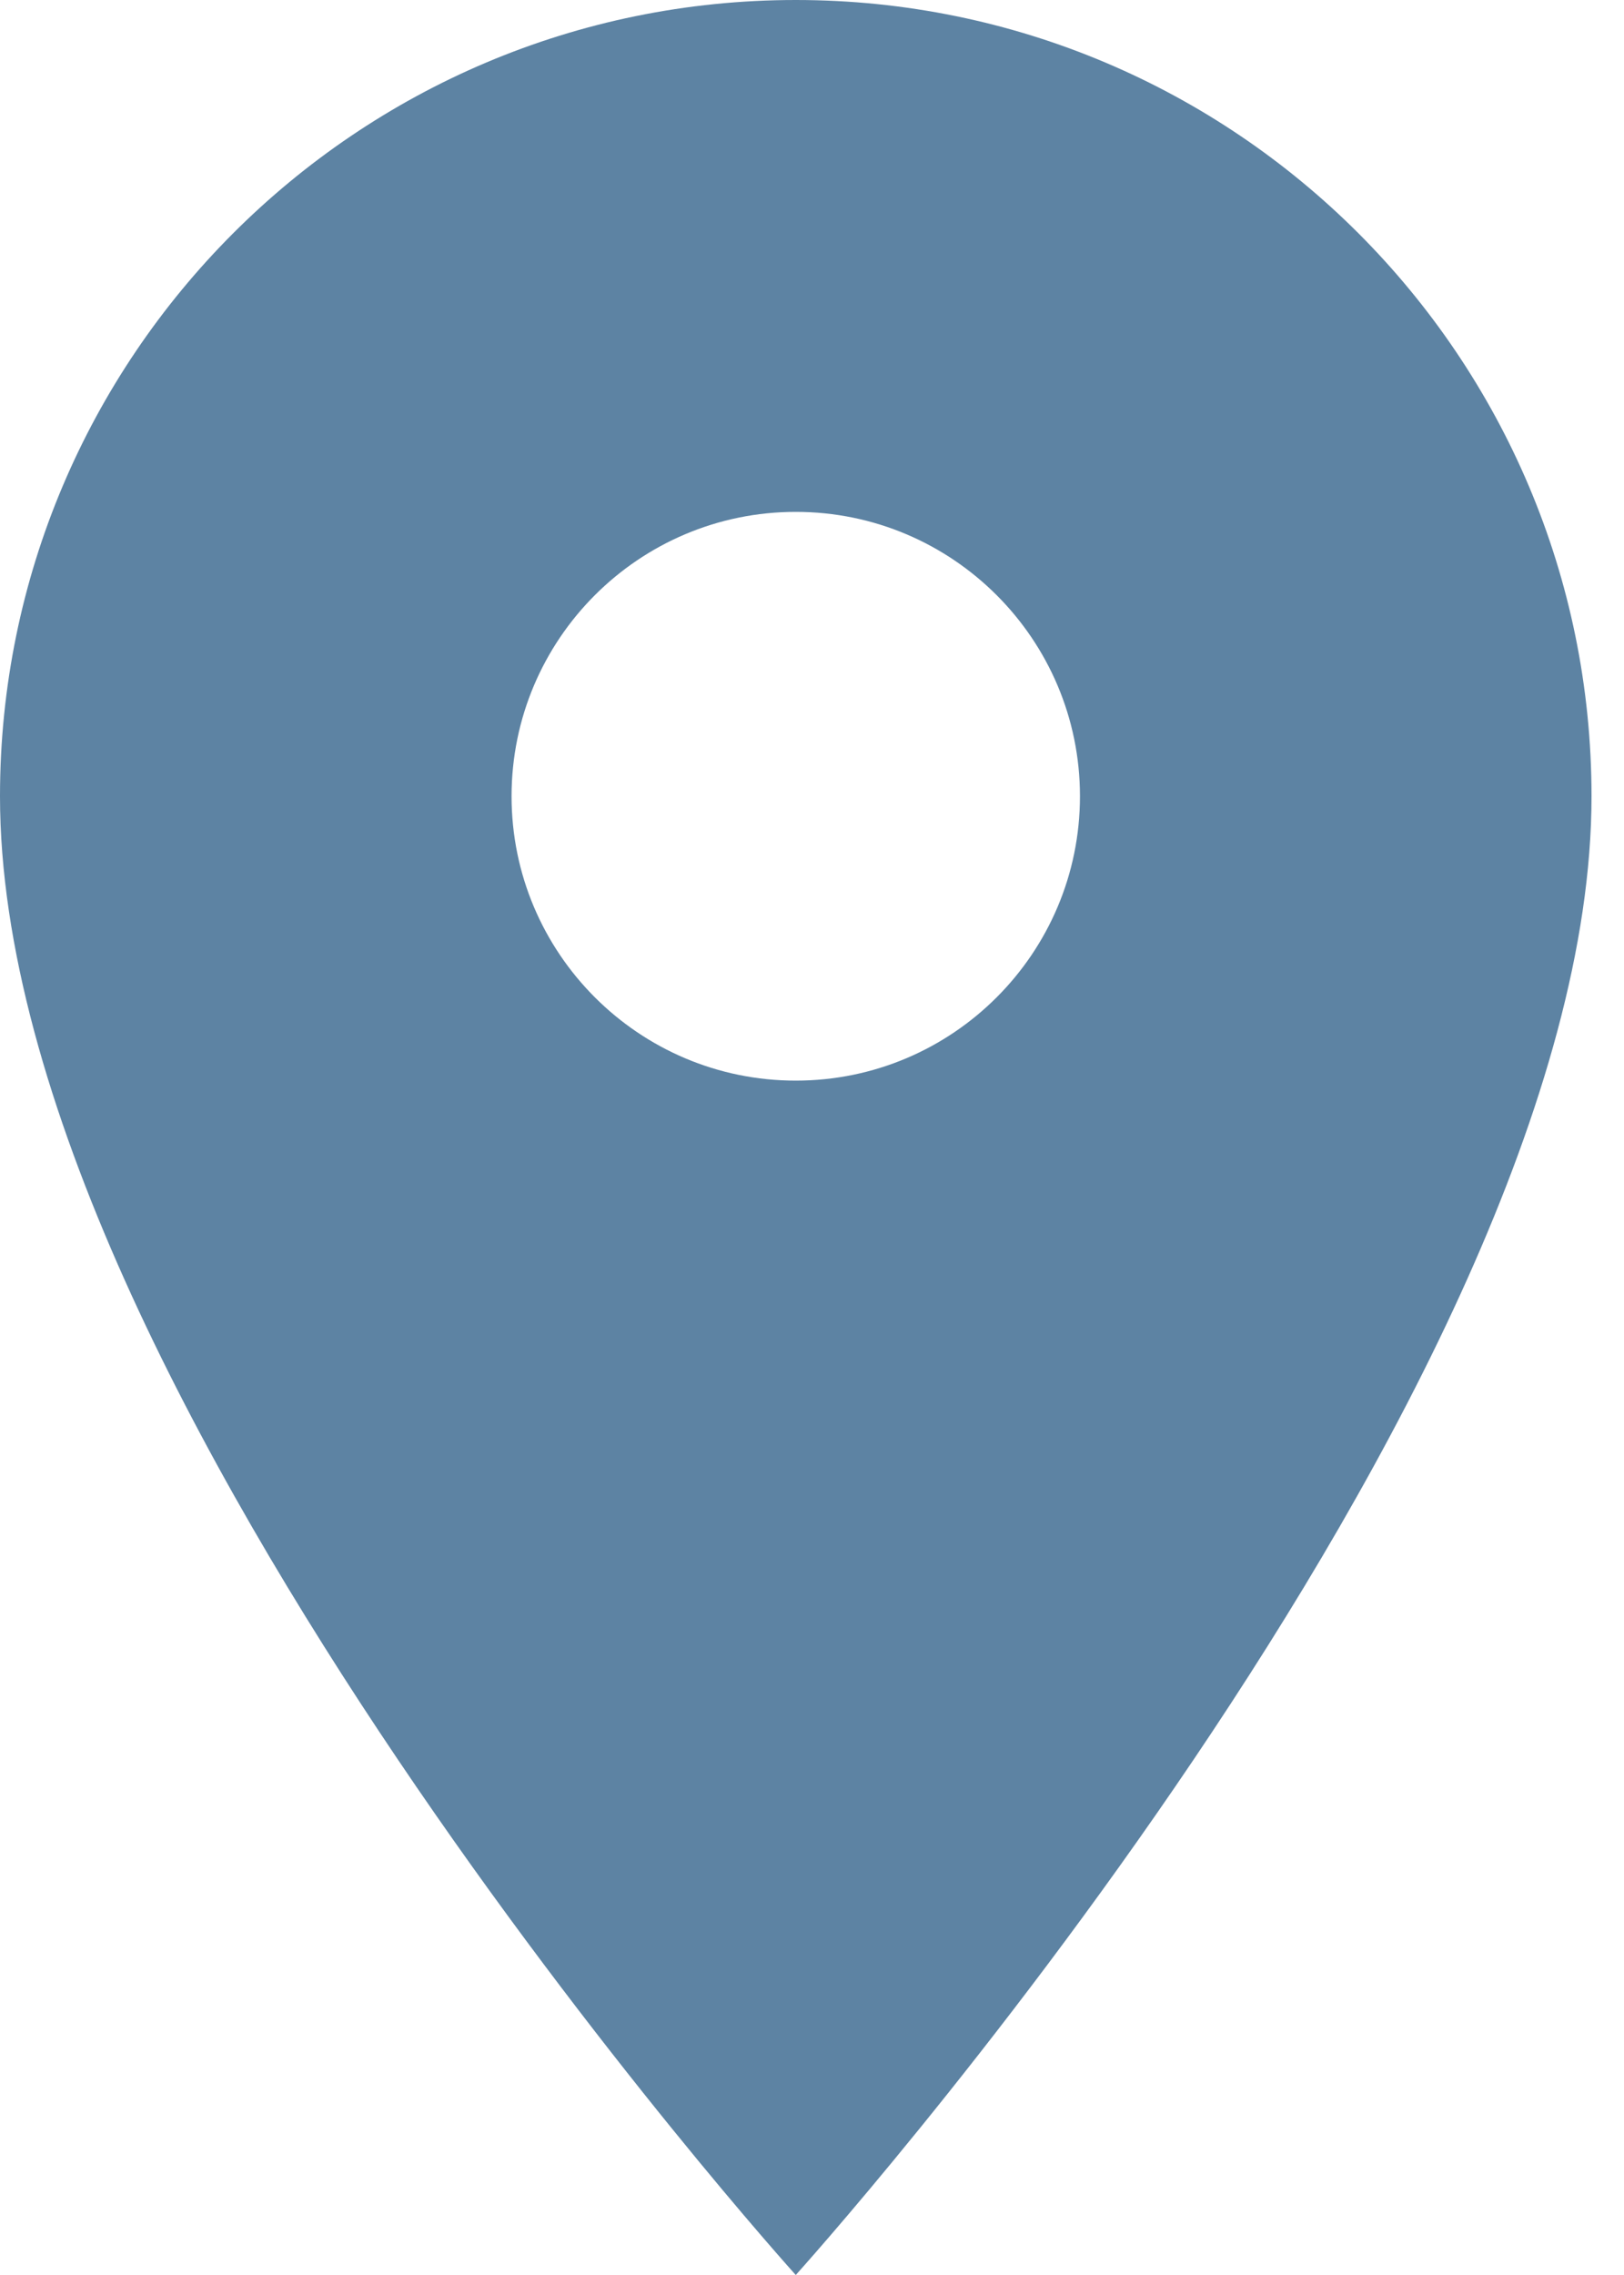 <svg width="10" height="14" viewBox="0 0 10 14" fill="none" xmlns="http://www.w3.org/2000/svg">
<path d="M4.9 0C2.195 0 0 2.195 0 4.9C0 8.575 4.9 14 4.9 14C4.9 14 9.8 8.575 9.8 4.9C9.8 2.195 7.606 0 4.9 0ZM4.9 6.65C3.934 6.65 3.15 5.866 3.15 4.9C3.15 3.934 3.934 3.15 4.9 3.15C5.866 3.15 6.65 3.934 6.65 4.9C6.65 5.866 5.866 6.65 4.9 6.65Z" fill="#5D83A3"/>
</svg>
